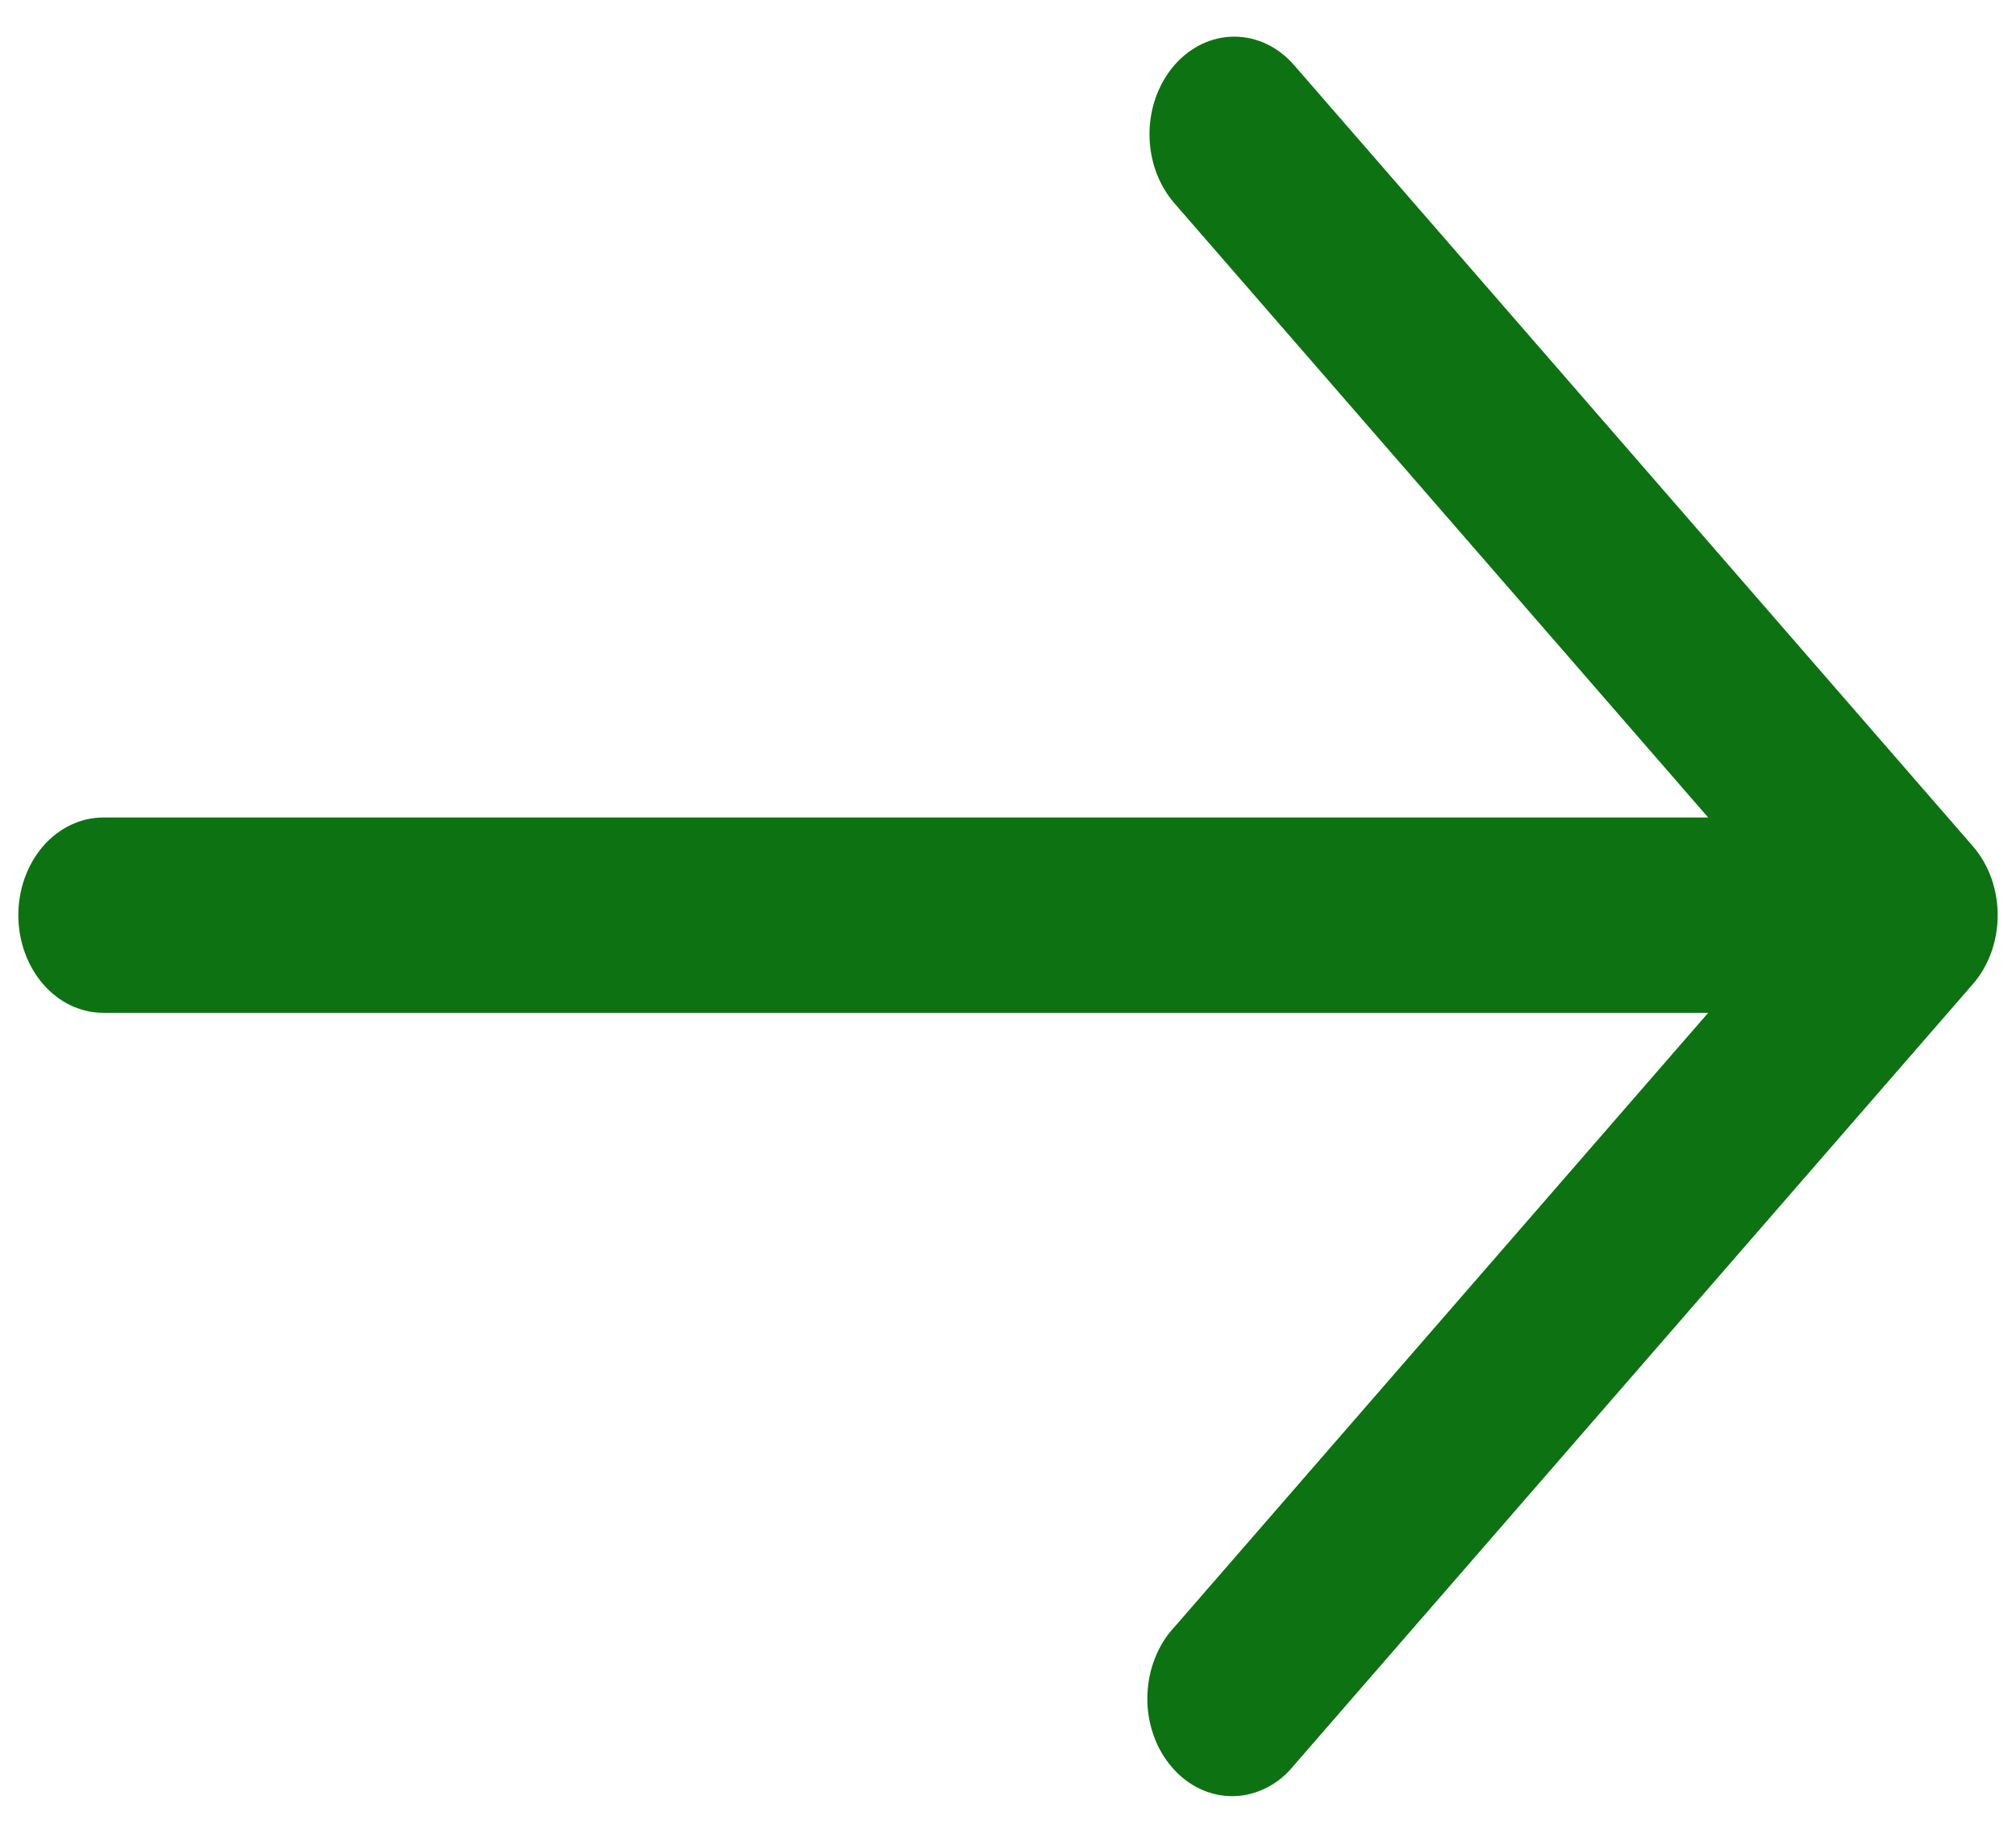 <svg width="22" height="20" viewBox="0 0 22 20" fill="none" xmlns="http://www.w3.org/2000/svg">
<path fill-rule="evenodd" clip-rule="evenodd" d="M12.815 0.712C12.989 0.512 13.224 0.4 13.469 0.4C13.715 0.4 13.95 0.512 14.123 0.712L21.529 9.234C21.703 9.434 21.8 9.704 21.8 9.987C21.8 10.269 21.703 10.54 21.529 10.739L14.123 19.261C14.039 19.366 13.937 19.45 13.823 19.508C13.709 19.566 13.587 19.598 13.463 19.6C13.338 19.603 13.215 19.576 13.1 19.523C12.984 19.469 12.88 19.39 12.792 19.288C12.704 19.187 12.634 19.067 12.588 18.934C12.541 18.802 12.518 18.659 12.521 18.516C12.523 18.373 12.55 18.232 12.601 18.102C12.651 17.971 12.724 17.853 12.815 17.756L18.641 11.052H1.126C0.88 11.052 0.645 10.94 0.471 10.74C0.298 10.54 0.2 10.269 0.2 9.987C0.2 9.704 0.298 9.433 0.471 9.233C0.645 9.034 0.88 8.921 1.126 8.921H18.641L12.815 2.217C12.642 2.018 12.544 1.747 12.544 1.465C12.544 1.182 12.642 0.912 12.815 0.712Z" fill="#0D7211"/>
</svg>
